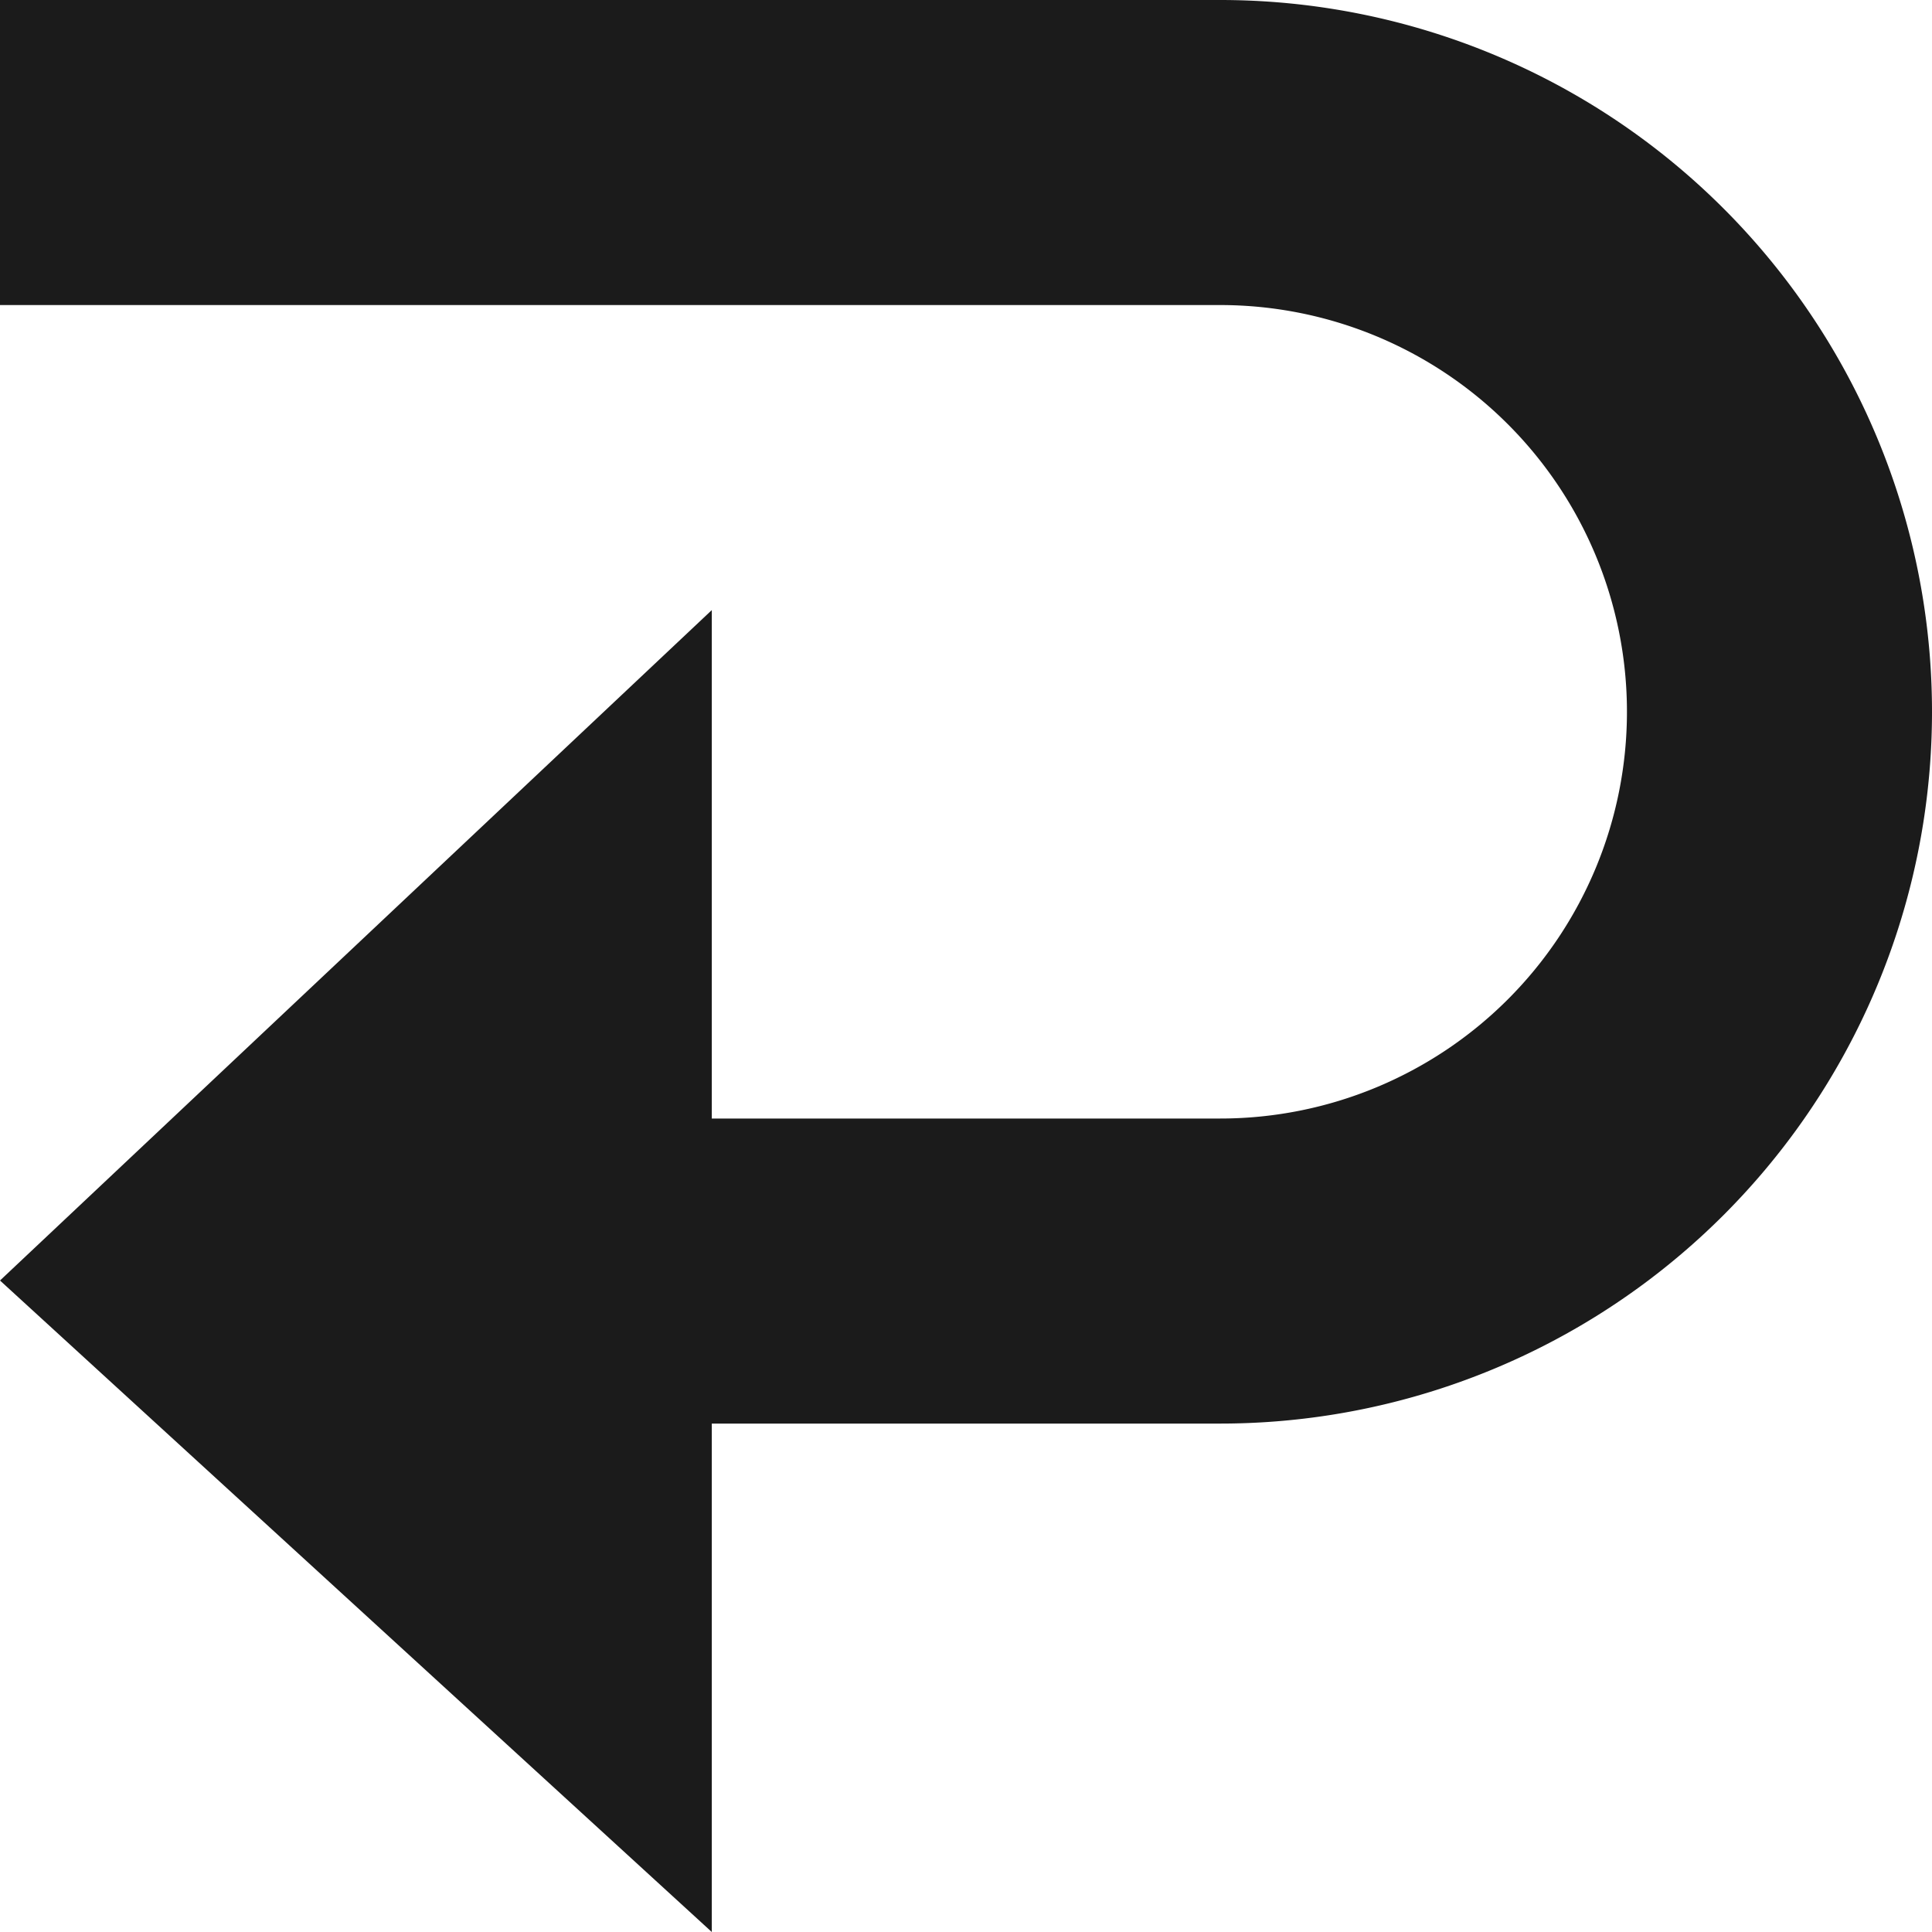 <svg xmlns="http://www.w3.org/2000/svg" width="19" height="19" viewBox="0 0 19 19">
    <g fill="none" fill-rule="evenodd">
        <path d="M-3-3h24v24H-3z"/>
        <path fill="#1B1B1B" fill-rule="nonzero" d="M7 14v5l-7-6.407L7 6v5h5a4 4 0 1 0 0-8H0V0h12a7 7 0 0 1 0 14H7z"/>
    </g>
</svg>
